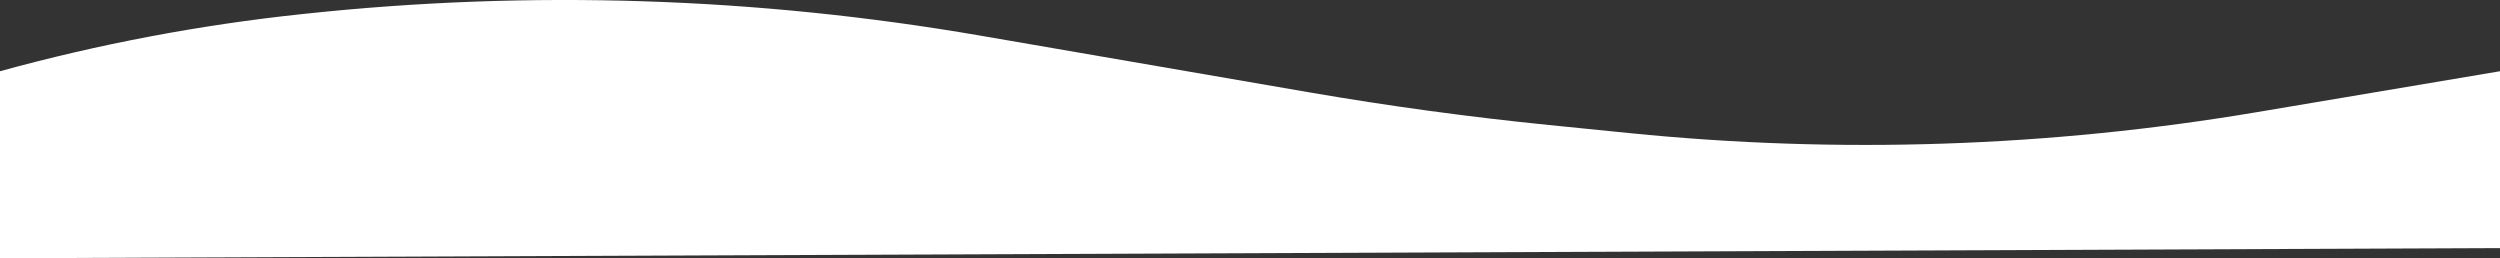 <?xml version="1.0" encoding="UTF-8"?>
<svg id="Layer_2" data-name="Layer 2" xmlns="http://www.w3.org/2000/svg" viewBox="0 0 1280 132.22">
  <rect x="0" y="0" width="1280" height="132.22" fill="#333333" stroke="none"/>
  <defs>
    <style>
      .cls-1 {
        fill: #fff;
        stroke-width: 0px;
      }
    </style>
  </defs>
  <g id="Layer_1-2" data-name="Layer 1">
    <path class="cls-1" d="m0,132.22l1280-5.19V36.47l-124.58,20.97c-106.17,17.87-214.01,21.47-321.01,10.72l-41.3-4.15c-41.12-4.13-82.11-9.72-122.89-16.75l-168.3-29.02C387.74-1.44,271.67-5.22,156.59,7.01l-2.17.23C102.33,12.77,50.71,22.54,0,36.47h0"/>
  </g>
</svg>